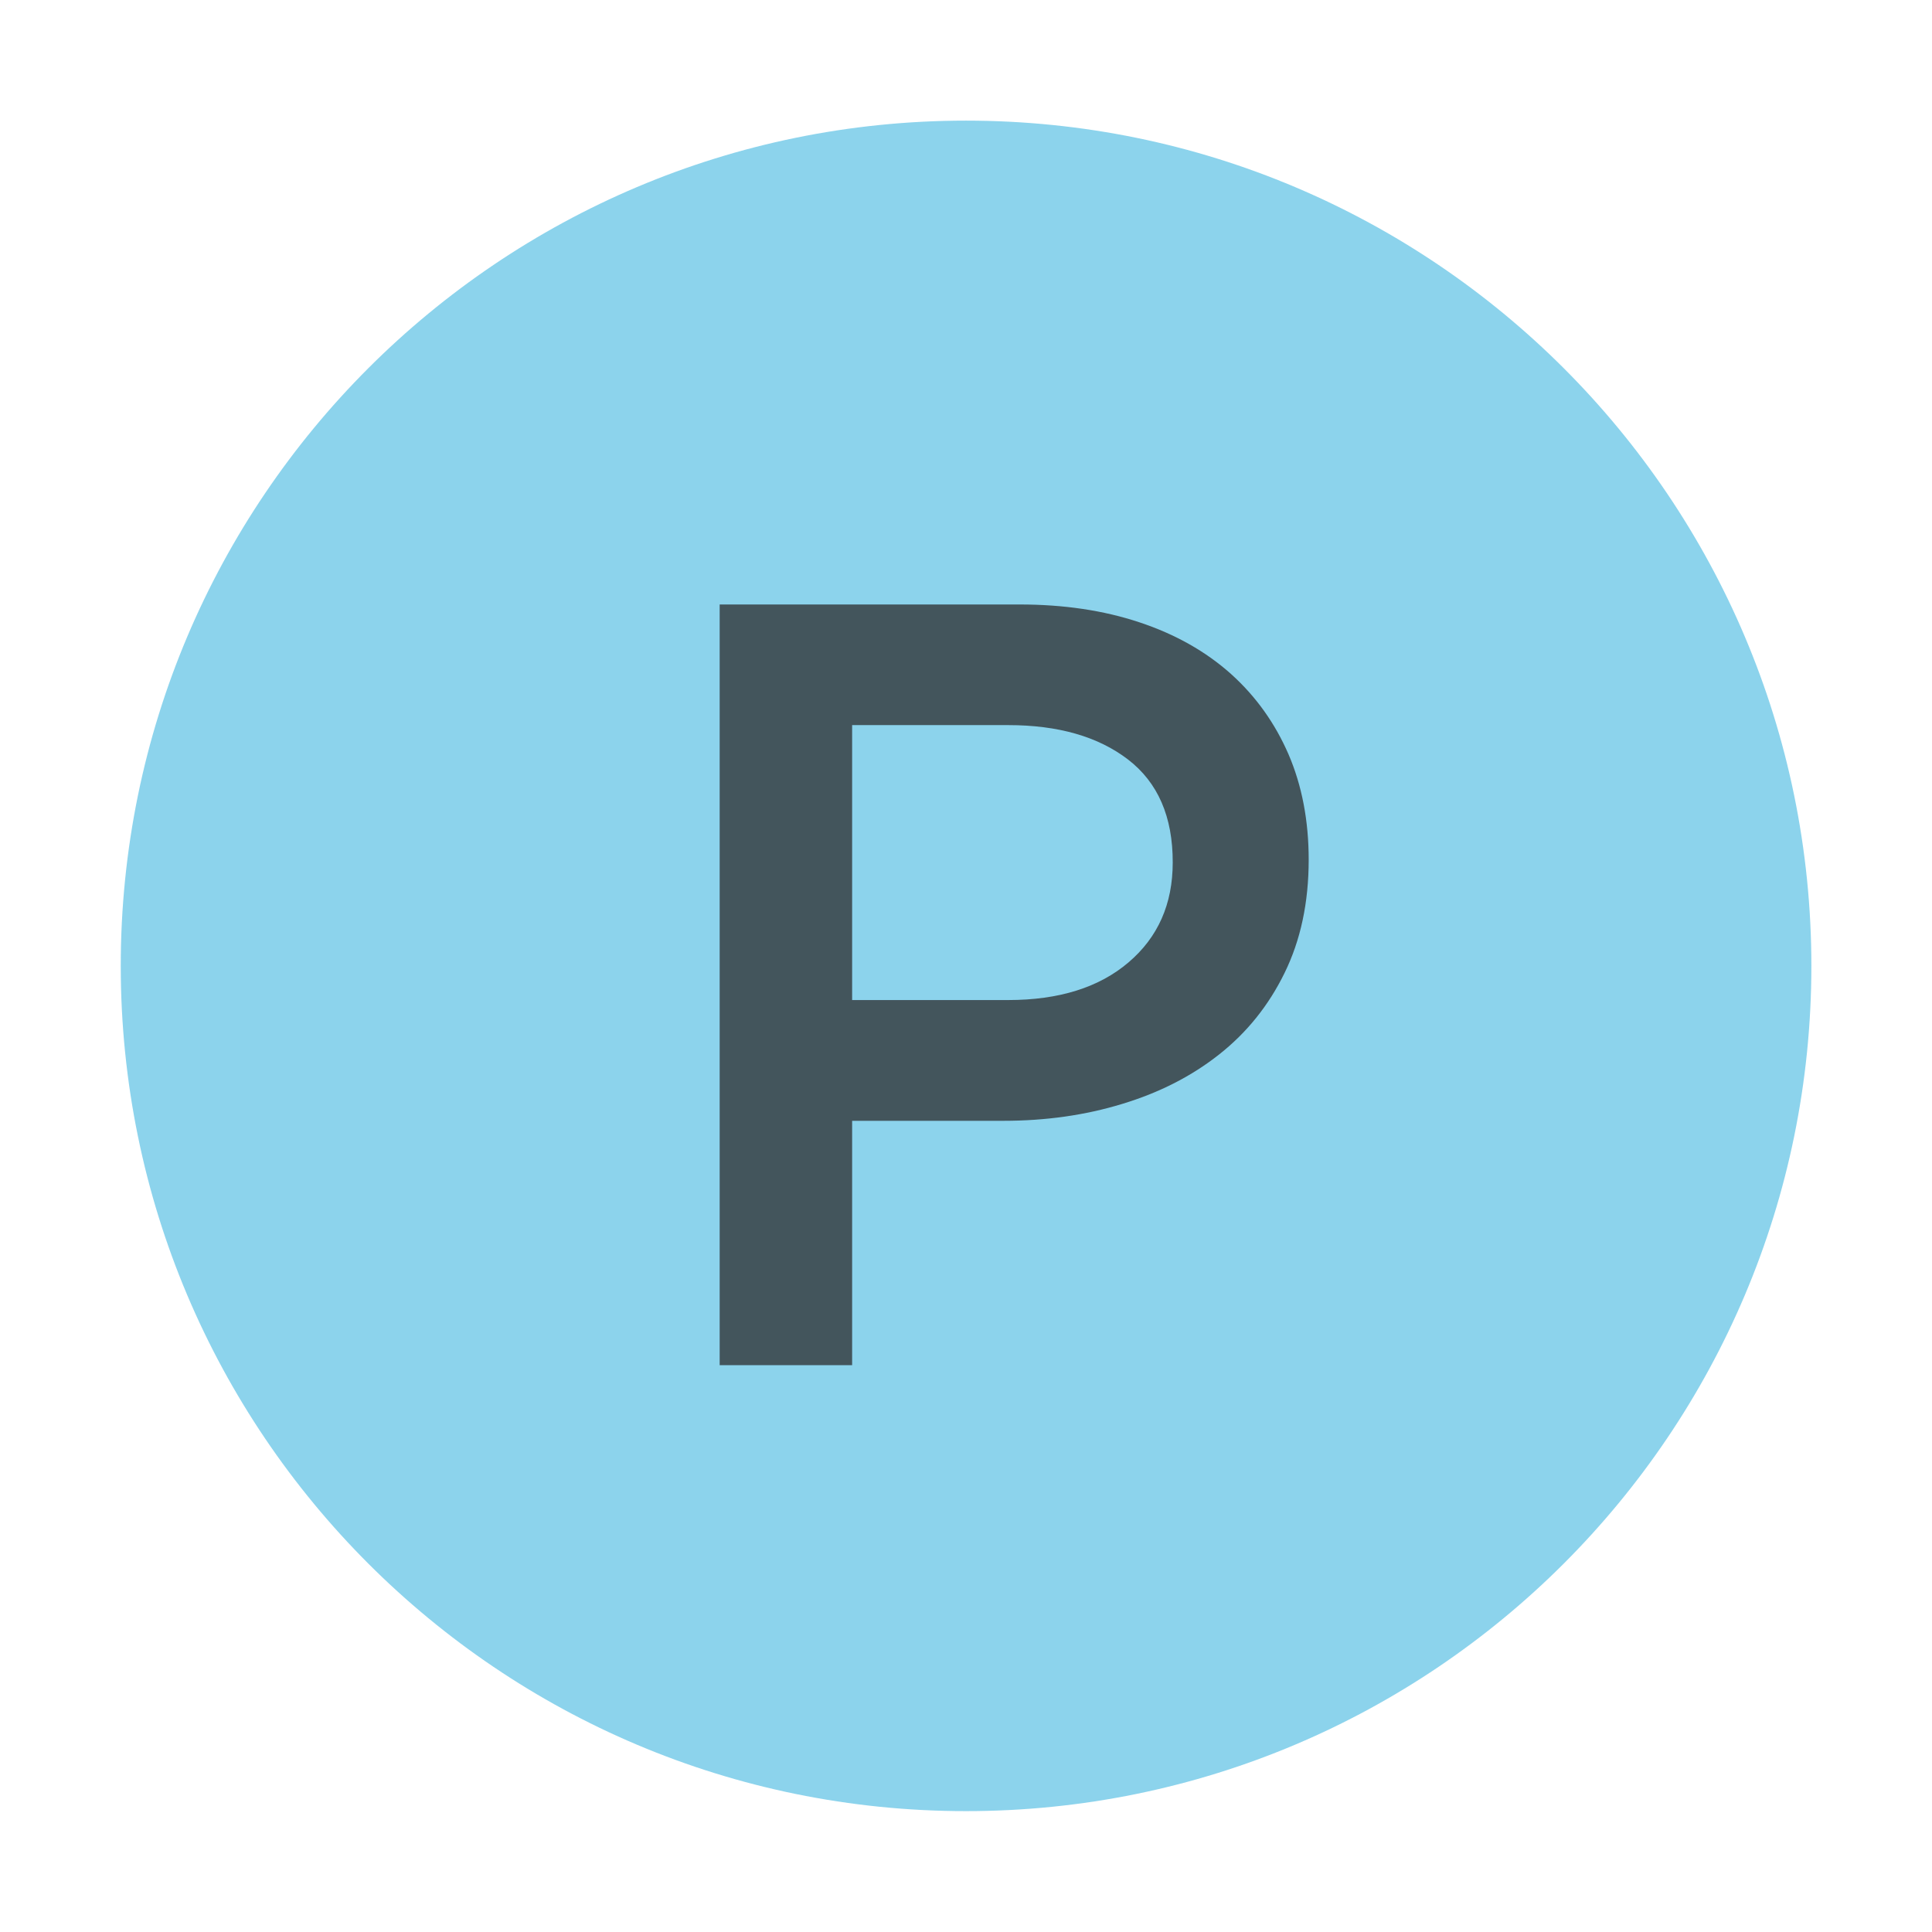 <svg xmlns="http://www.w3.org/2000/svg" xmlns:xlink="http://www.w3.org/1999/xlink" id="Laag_1" width="16" height="16" x="0" y="0" enable-background="new .511 .495 16 16" version="1.1" viewBox="0.511 0.495 16 16" xml:space="preserve"><rect width="16.001" height="16" x=".511" y=".495" fill="#FFF" fill-opacity="0"/><g><defs><rect id="SVGID_1_" width="16.001" height="16" x=".511" y=".495"/></defs><clipPath id="SVGID_2_"><use overflow="visible" xlink:href="#SVGID_1_"/></clipPath><g clip-path="url(#SVGID_2_)"><path fill="#40B6E0" fill-opacity=".6" d="M1.511,8.494c0-3.866,3.134-7,7-7s7.001,3.134,7.001,7c0,3.867-3.135,7-7.001,7 S1.511,12.361,1.511,8.494z"/></g></g><g><defs><rect id="SVGID_3_" width="16.001" height="16" x=".511" y=".495"/></defs><clipPath id="SVGID_4_"><use overflow="visible" xlink:href="#SVGID_3_"/></clipPath></g><g opacity=".7"><path fill="#231F20" d="M11.149,8.553c-0.132,0.27-0.313,0.494-0.541,0.674c-0.229,0.181-0.496,0.317-0.803,0.41 c-0.307,0.094-0.635,0.14-0.983,0.14H7.568v2.024H6.471V5.501h2.483c0.366,0,0.697,0.049,0.994,0.148 c0.298,0.099,0.55,0.242,0.757,0.427c0.207,0.186,0.365,0.408,0.477,0.666c0.111,0.258,0.167,0.549,0.167,0.873 C11.349,7.97,11.282,8.282,11.149,8.553z M9.853,6.785C9.605,6.595,9.275,6.5,8.859,6.5H7.568v2.277h1.291 c0.422,0,0.754-0.104,0.998-0.312c0.244-0.208,0.366-0.483,0.366-0.827C10.224,7.259,10.1,6.975,9.853,6.785z"/></g></svg>